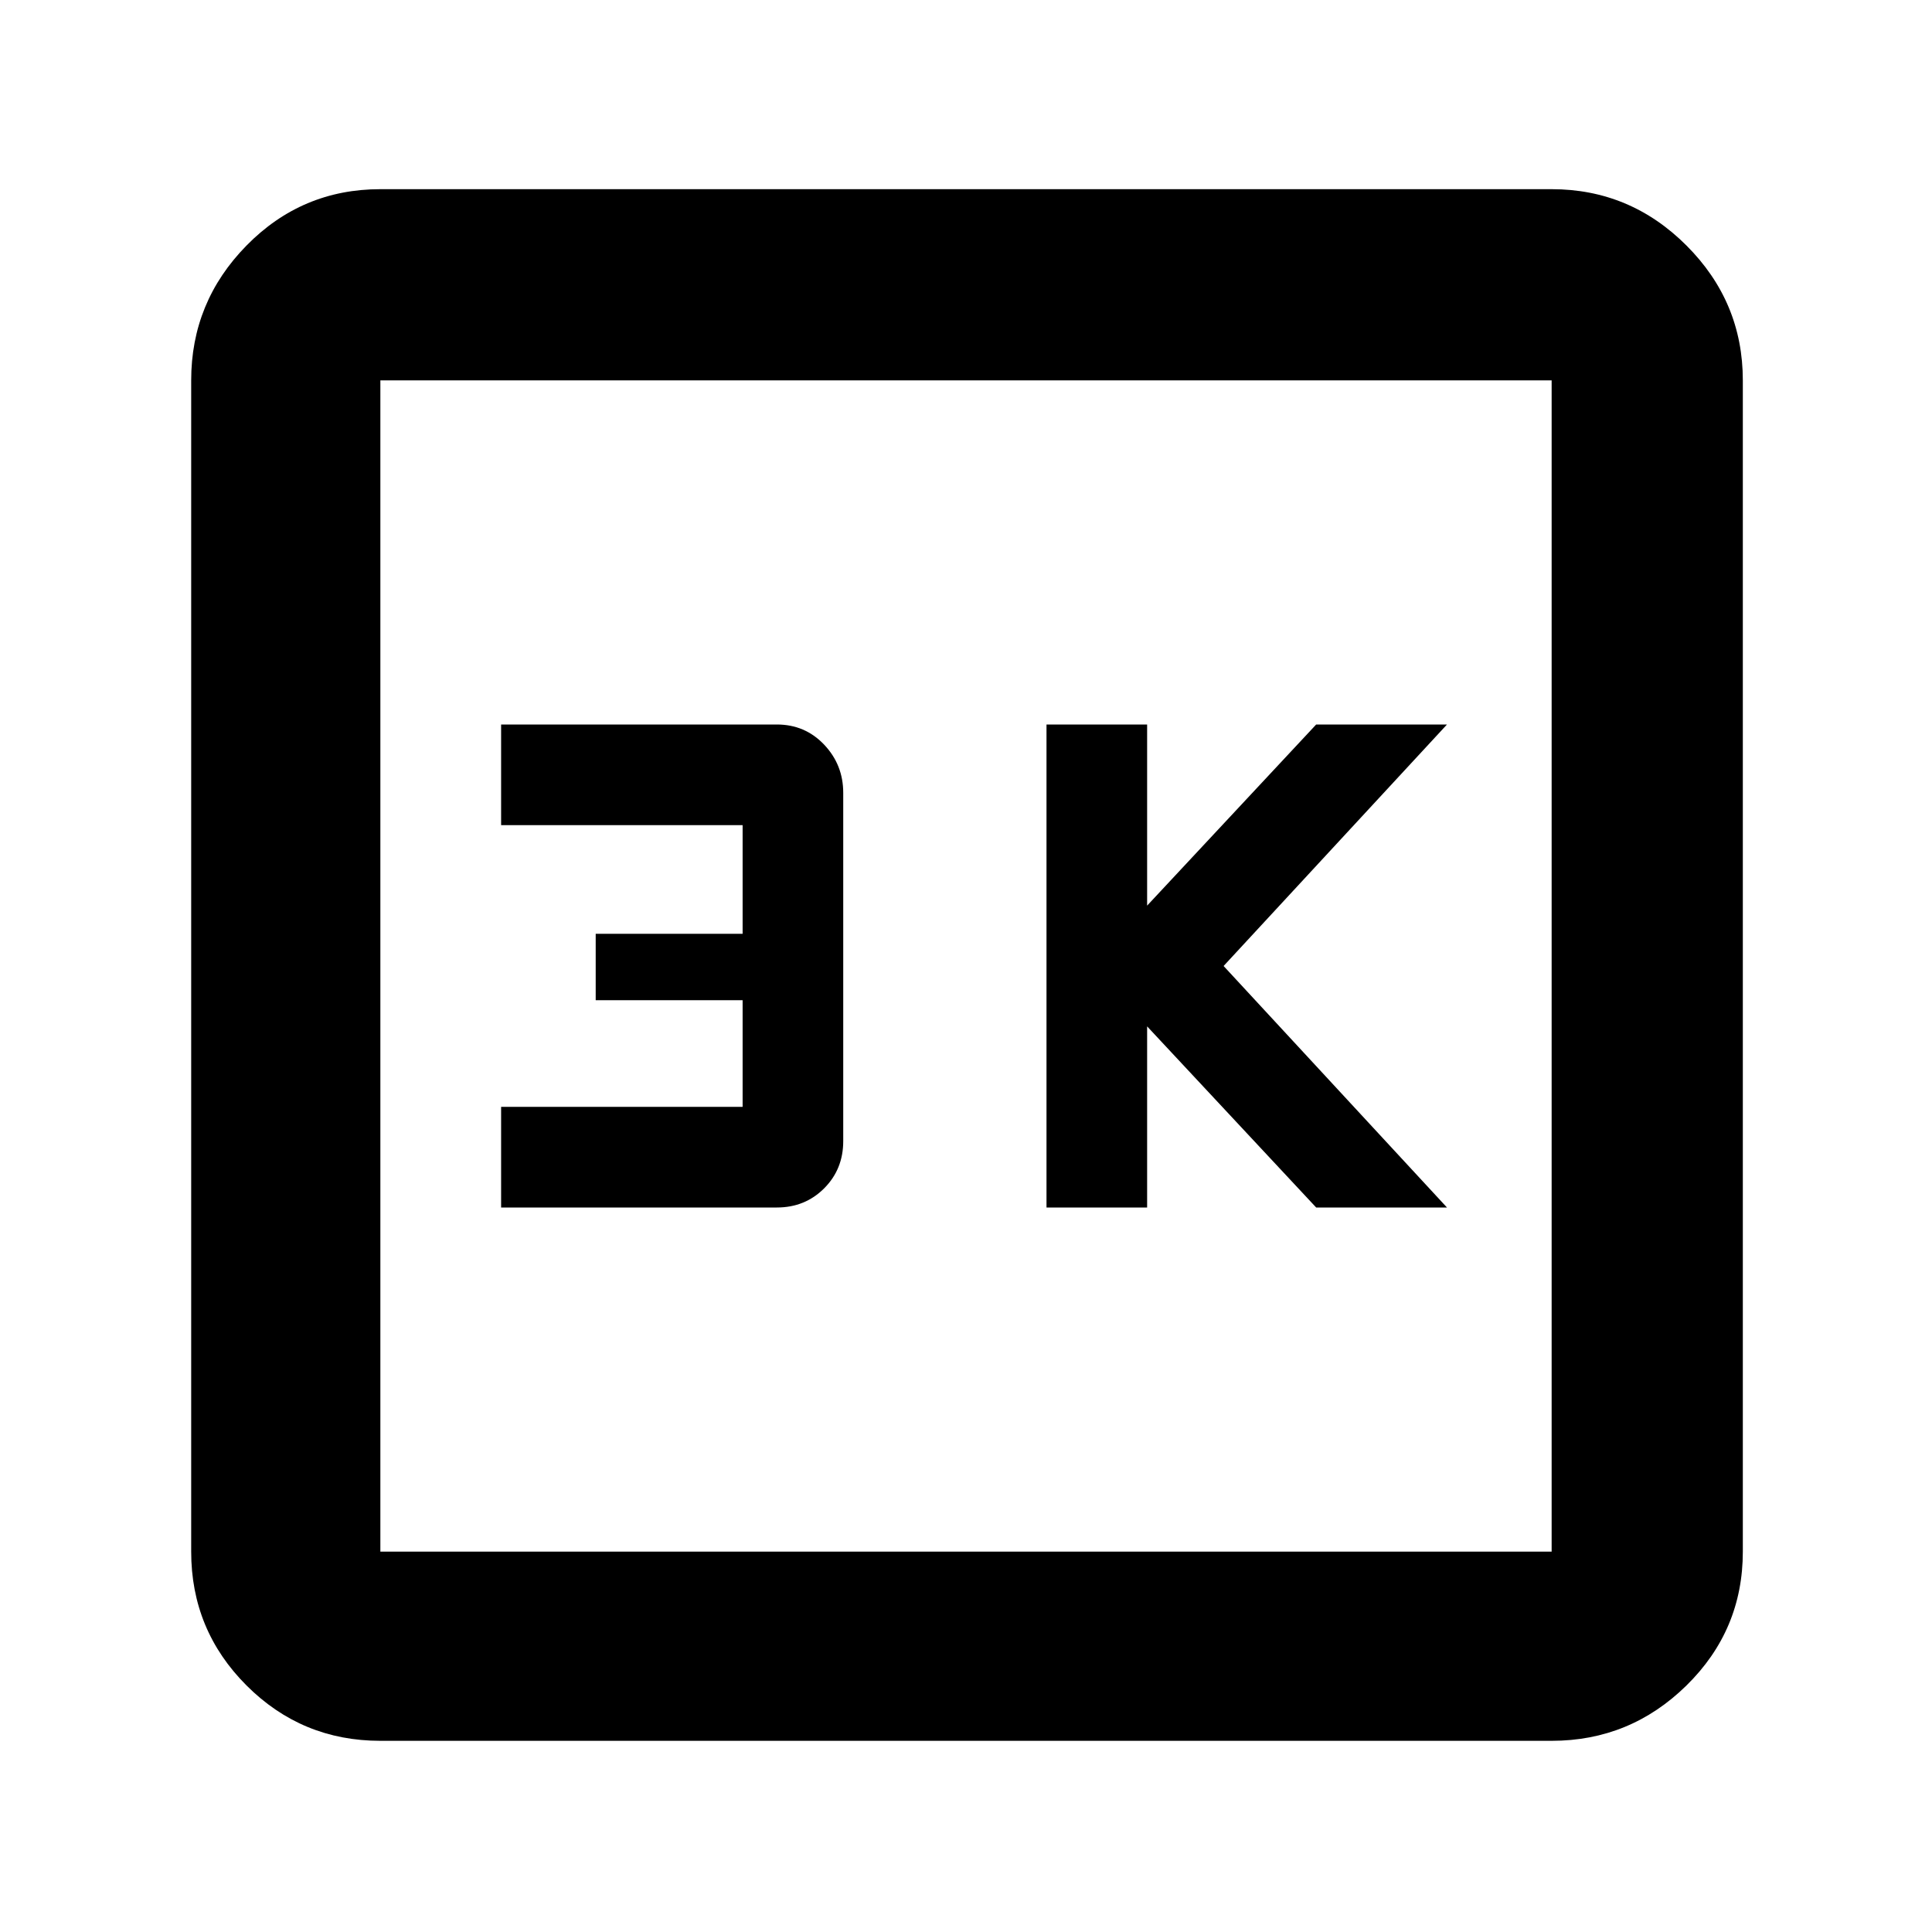<svg xmlns="http://www.w3.org/2000/svg" width="48" height="48" viewBox="0 0 48 48"><path d="M26 30h2.5v-4.5l4.2 4.5h3.25l-5.55-6 5.55-6H32.7l-4.2 4.5V18H26Zm-13.55 0h6.85q.7 0 1.175-.475.475-.475.475-1.175V19.7q0-.7-.475-1.2T19.3 18h-6.85v2.5h6v2.7H14.8v1.65h3.65v2.65h-6Zm-3 13.25q-1.95 0-3.325-1.375Q4.75 40.5 4.75 38.55V9.45q0-1.95 1.375-3.35Q7.5 4.7 9.45 4.7h29.1q1.95 0 3.35 1.4 1.4 1.4 1.4 3.35v29.1q0 1.95-1.4 3.325-1.4 1.375-3.35 1.375Zm0-4.7h29.1V9.45H9.45v29.1Zm0-29.1v29.1-29.1Z"/></svg>